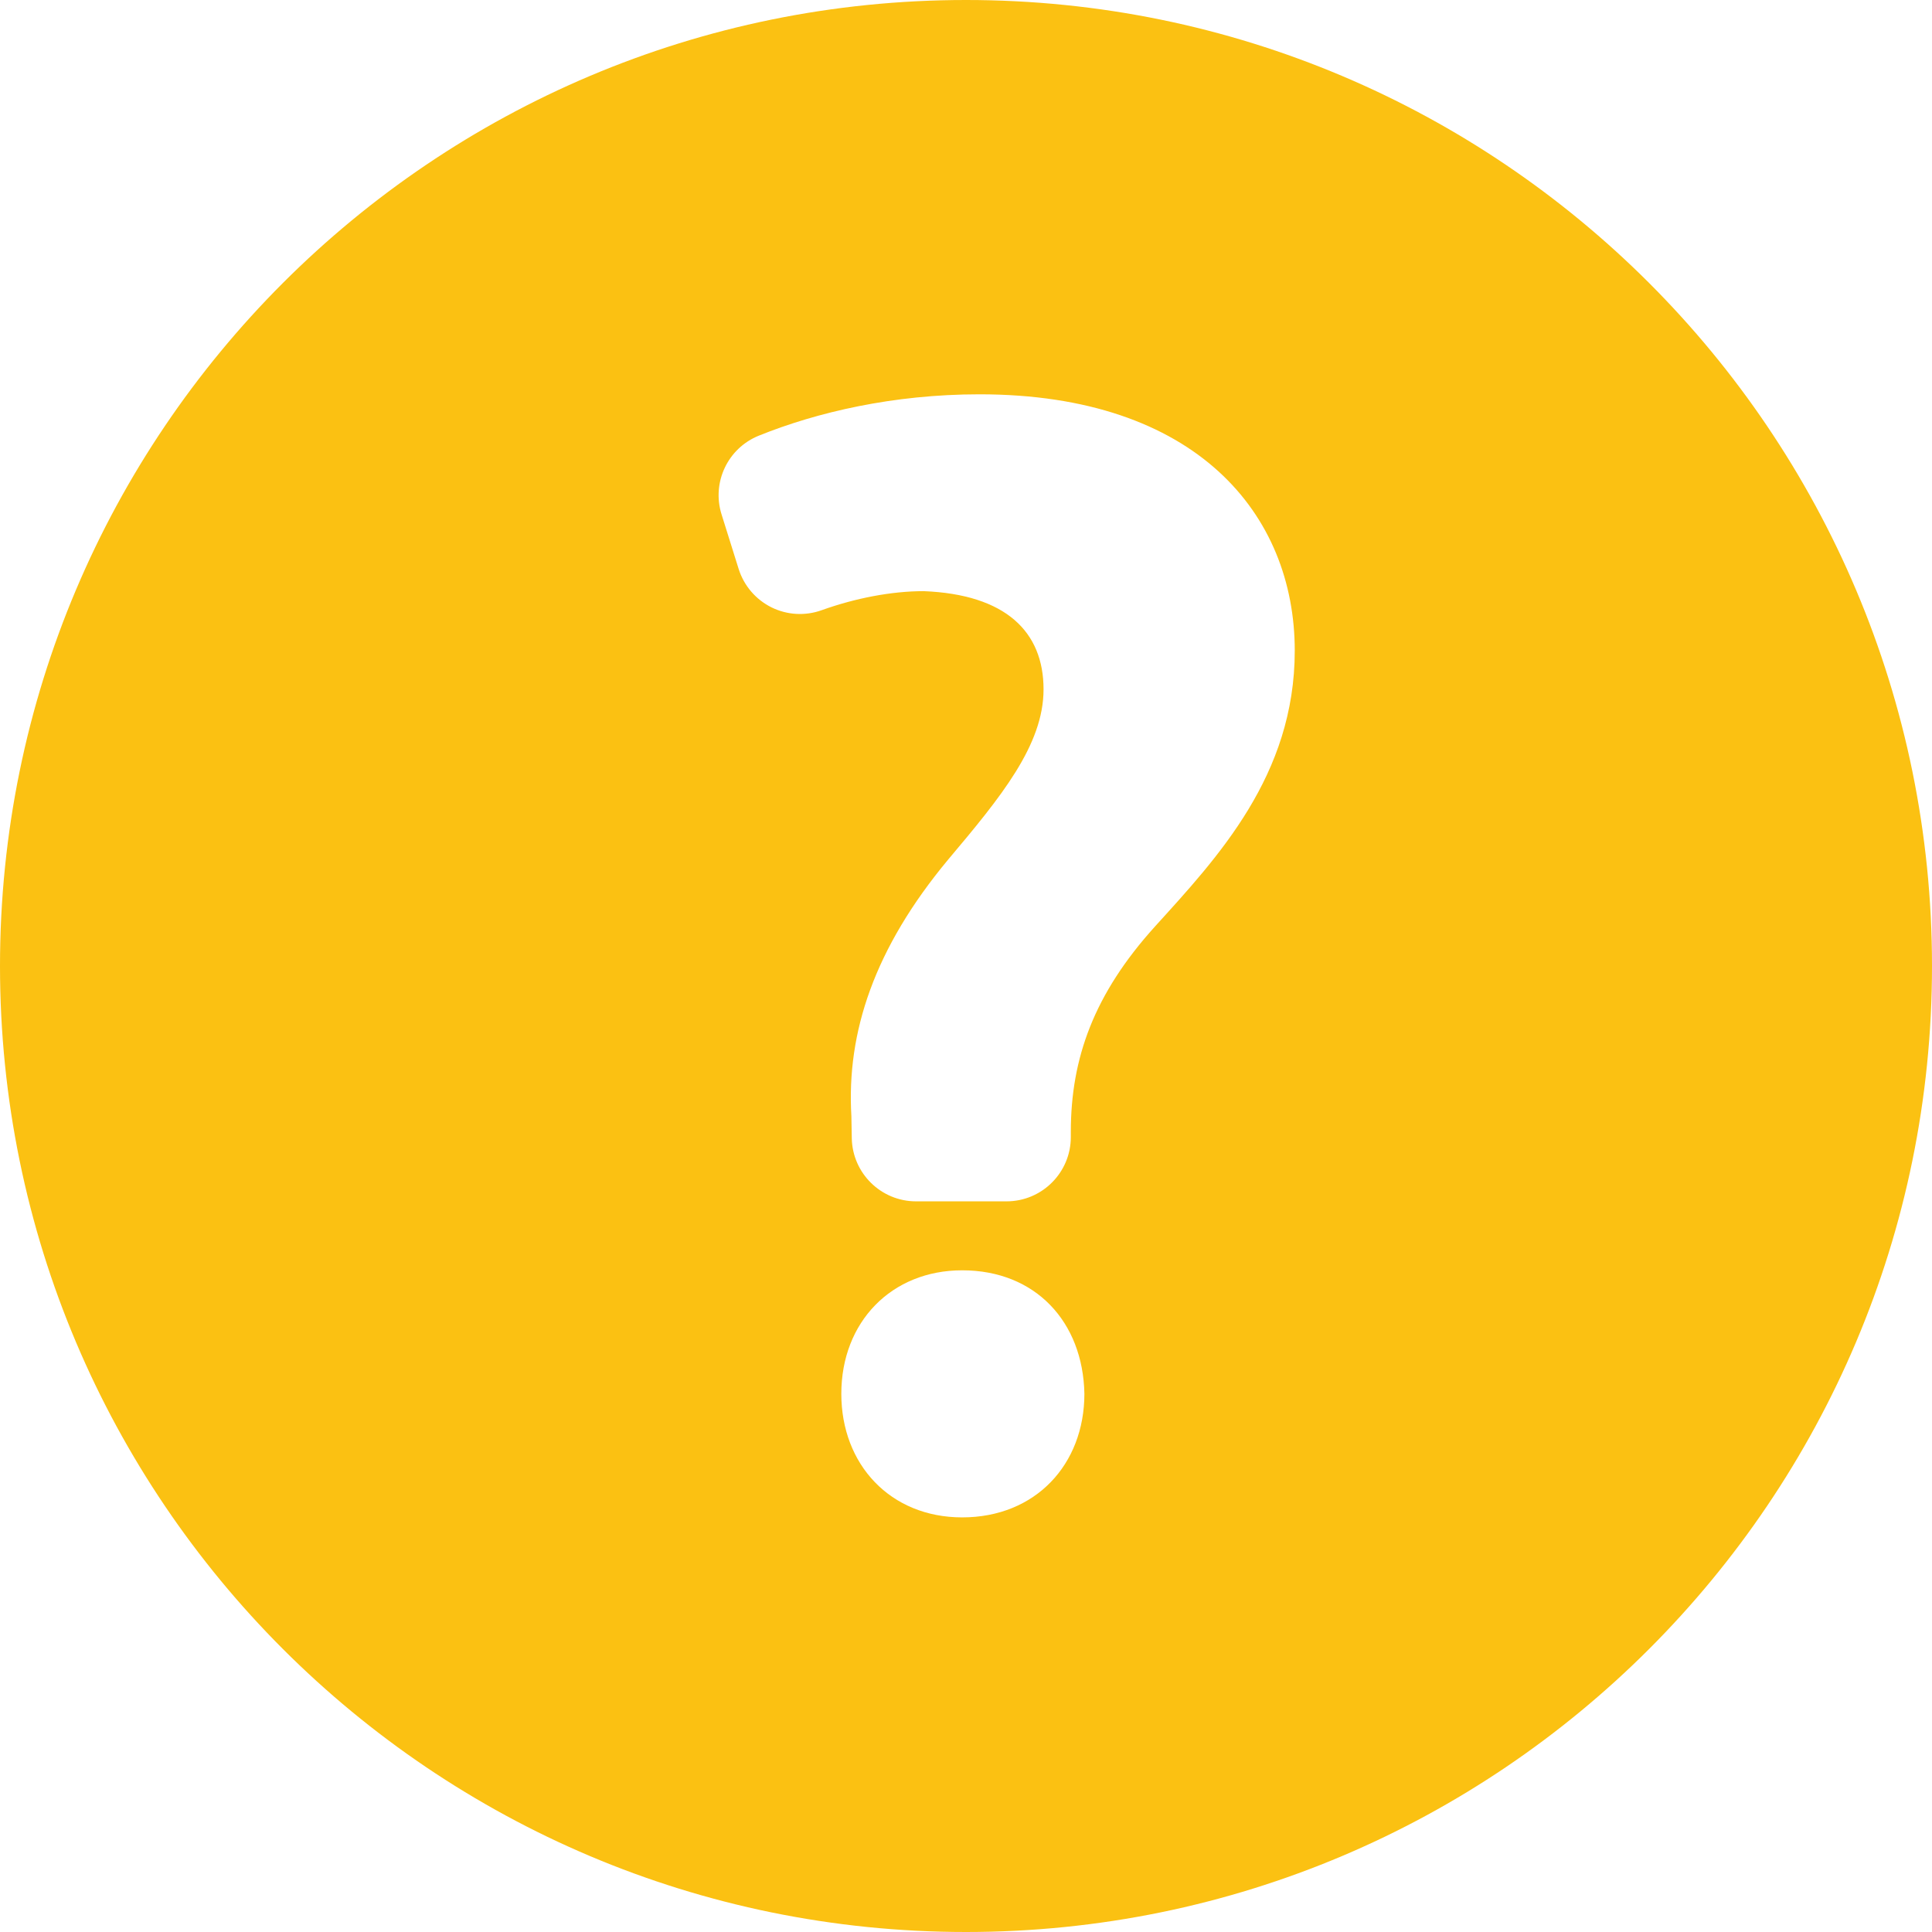 <svg width="43" height="43" viewBox="0 0 43 43" fill="none" xmlns="http://www.w3.org/2000/svg">
<path d="M21.5 0C9.627 0 0 9.626 0 21.5C0 33.374 9.627 43 21.5 43C33.373 43 43 33.374 43 21.5C43 9.626 33.374 0 21.5 0ZM21.415 33.772C19.814 33.772 18.725 32.594 18.725 31.022C18.725 29.421 19.843 28.273 21.415 28.273C23.047 28.273 24.105 29.421 24.135 31.022C24.134 32.594 23.047 33.772 21.415 33.772ZM25.705 20.622C24.351 22.12 23.833 23.548 23.833 25.192V25.307C23.833 26.096 23.193 26.738 22.402 26.738H20.388C19.609 26.738 18.974 26.113 18.958 25.336L18.949 24.84C18.839 22.975 19.46 21.104 21.105 19.129C22.275 17.74 23.226 16.585 23.226 15.342C23.226 14.062 22.387 13.23 20.558 13.157C19.838 13.157 19.028 13.315 18.291 13.58C17.922 13.713 17.519 13.69 17.169 13.517C16.821 13.343 16.557 13.036 16.44 12.663L16.059 11.447C15.837 10.735 16.199 9.974 16.89 9.696C18.178 9.176 19.879 8.776 21.8 8.776C26.626 8.776 28.817 11.446 28.817 14.481C28.818 17.258 27.097 19.087 25.705 20.622Z" fill="#FBC112"/>
</svg>
